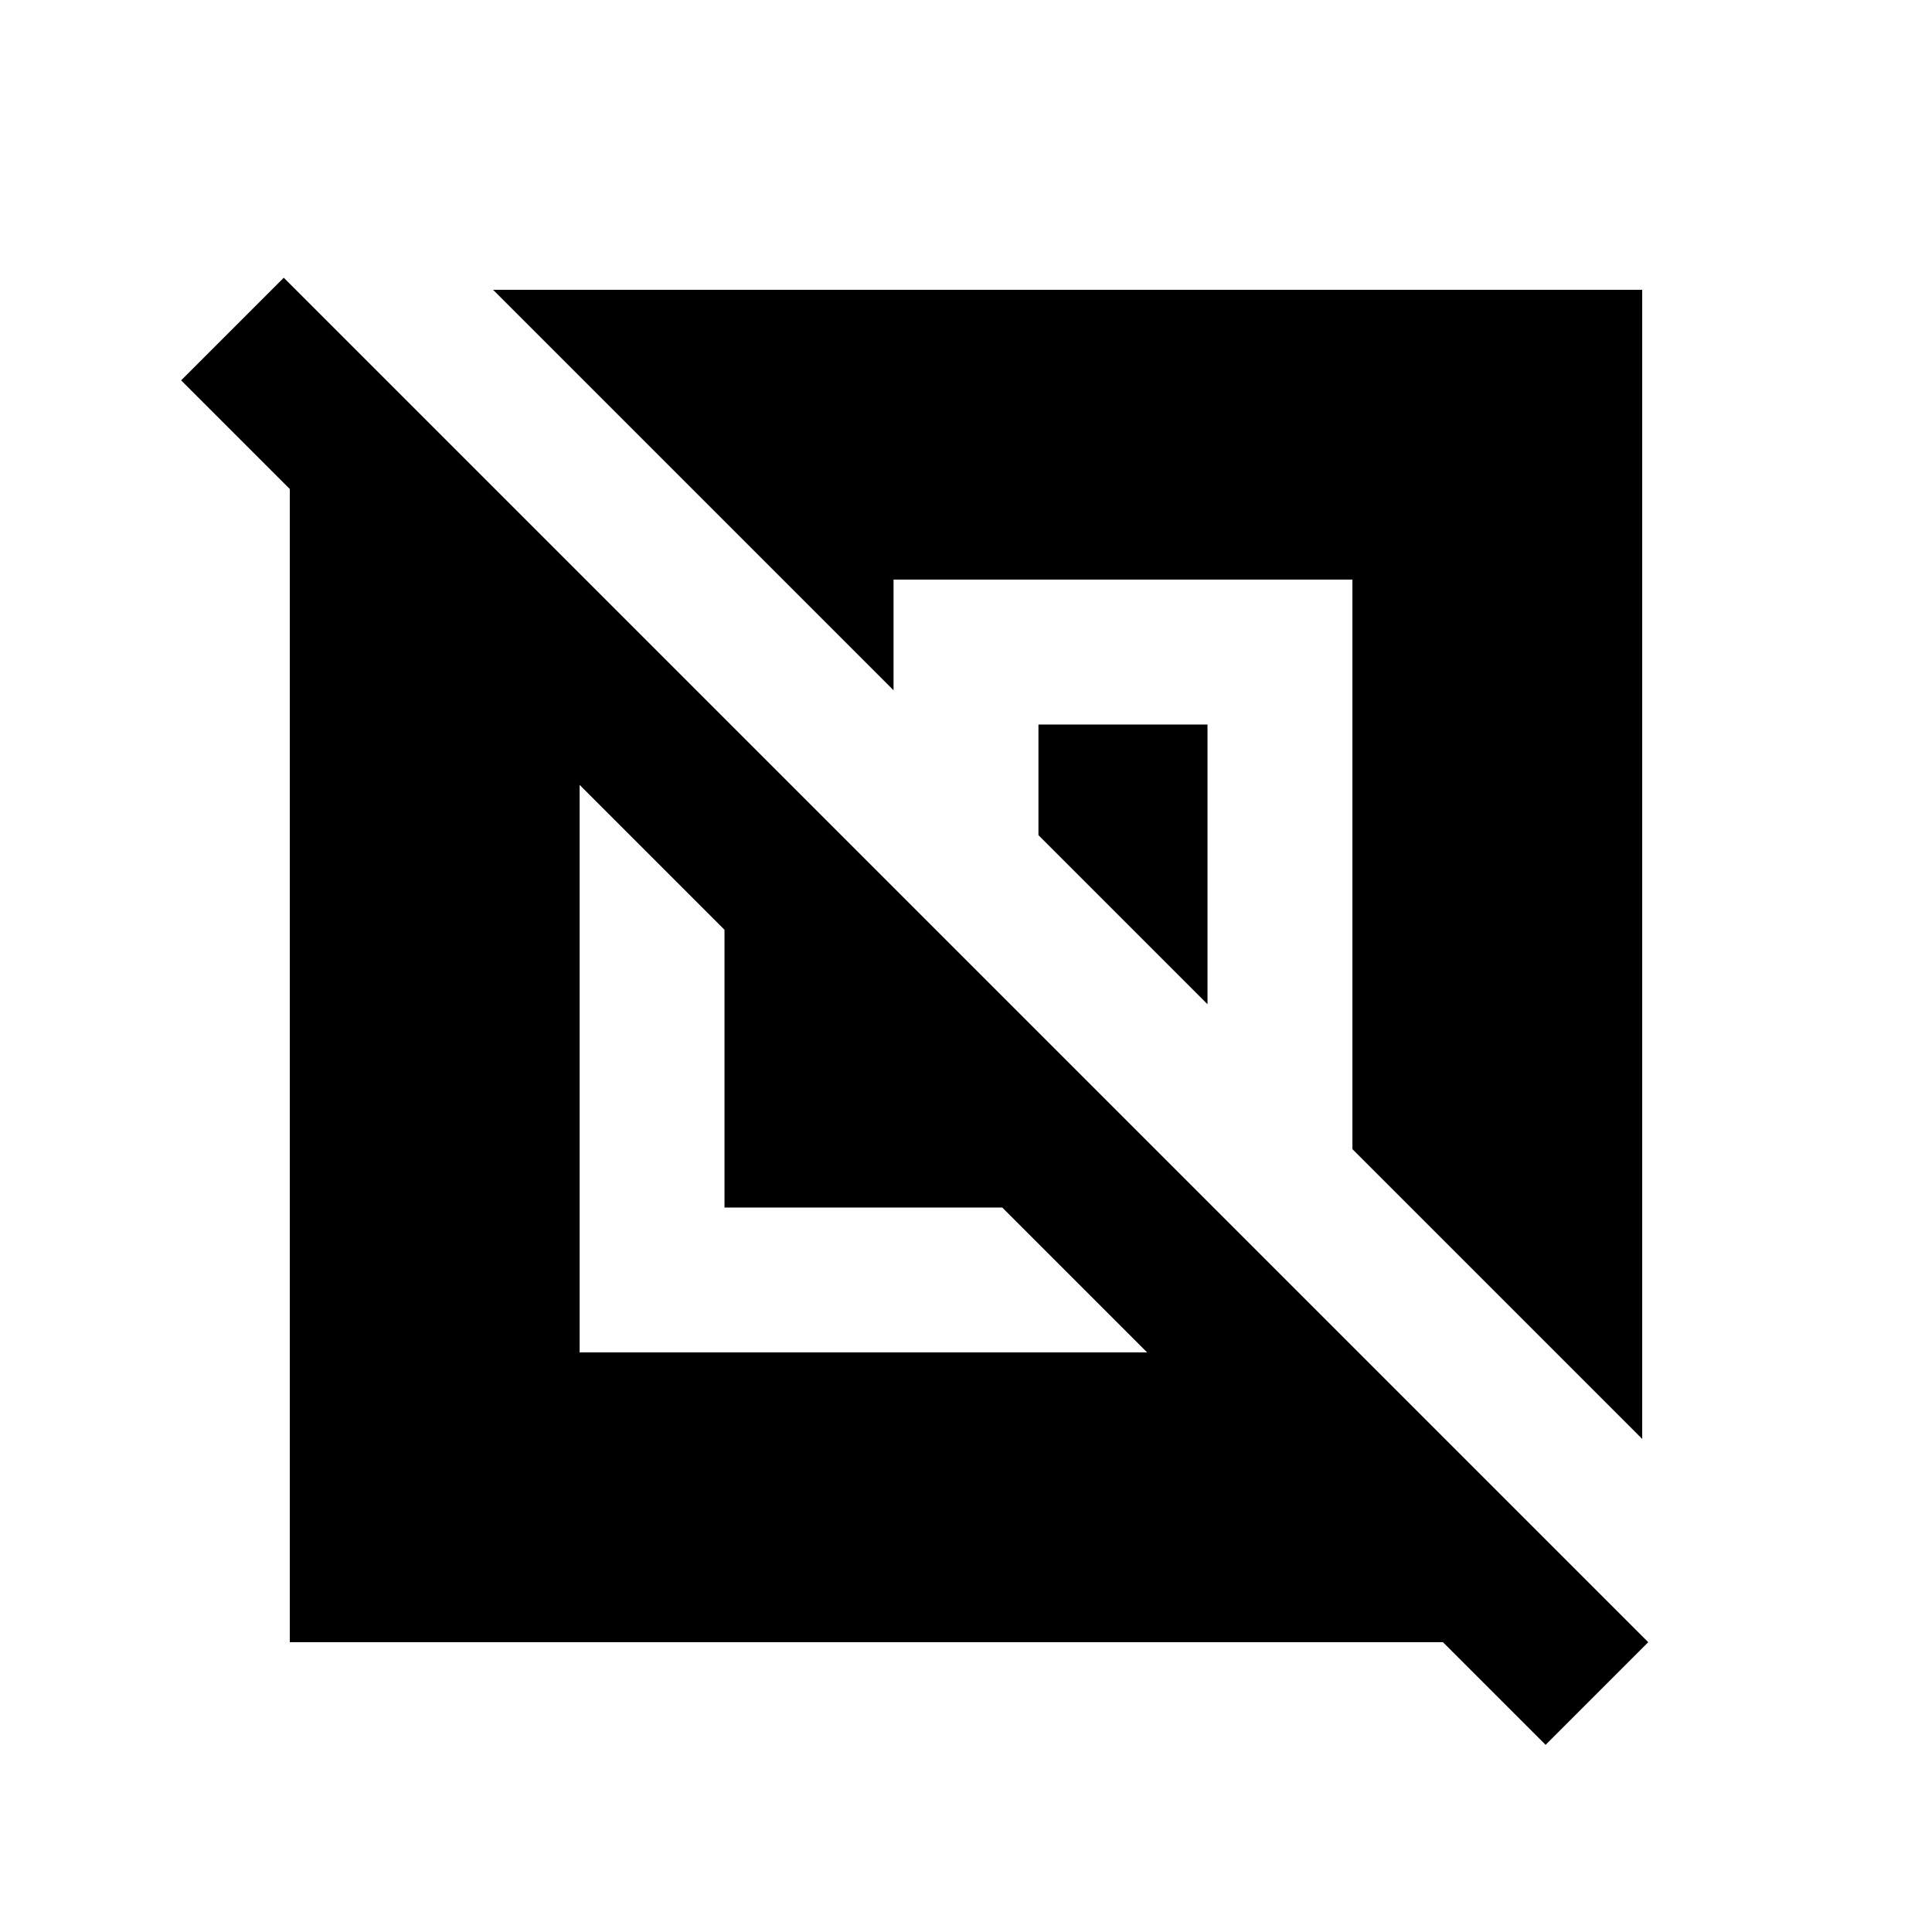 <svg xmlns="http://www.w3.org/2000/svg" height="20" viewBox="0 -960 960 960" width="20"><path d="M144-144v-573l-54-54 51-51 678 678-51 51-51-51H144Zm144-144h282l-72-72H360v-138l-72-72v282Zm528 43L672-389v-283H444v55L245-816h571v571ZM600-461l-84-84v-55h84v139Z"/></svg>